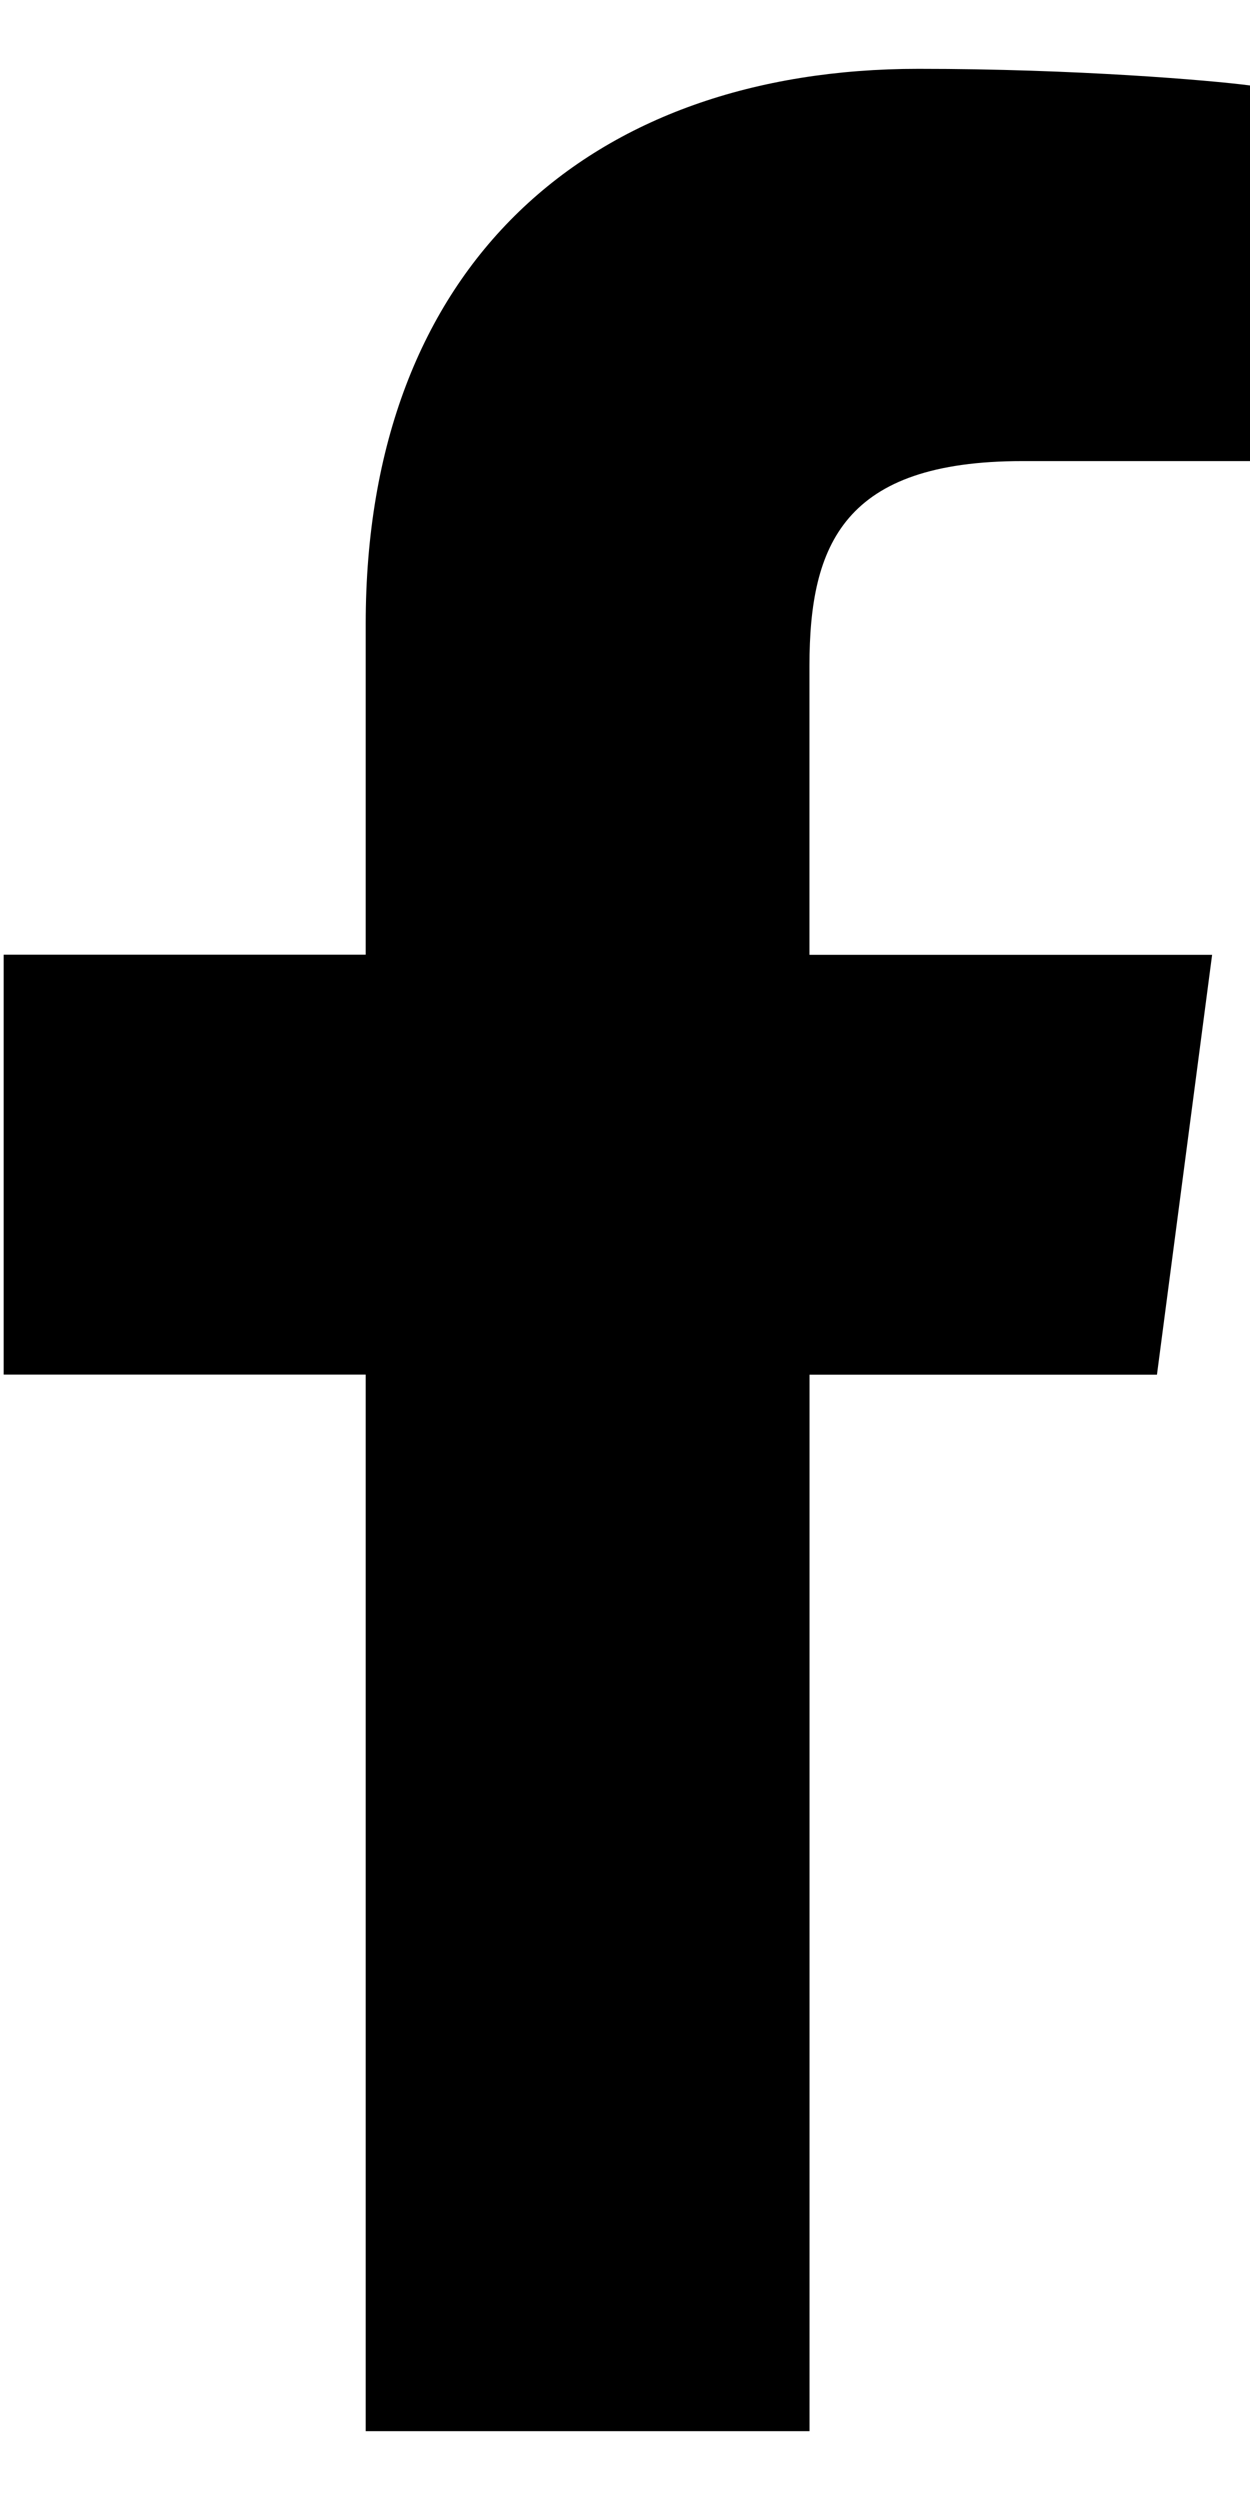 <svg width="16" height="32" viewBox="0 0 16 32" fill="none" xmlns="http://www.w3.org/2000/svg">
<path d="M13.087 5.902H16V1.094C15.498 1.028 13.769 0.881 11.757 0.881C7.557 0.881 4.681 3.384 4.681 7.986V12.22H0.047V17.595H4.681V31.119H10.362V17.596H14.809L15.515 12.222H10.361V8.519C10.362 6.965 10.804 5.902 13.087 5.902Z" fill="black"/>
</svg>

